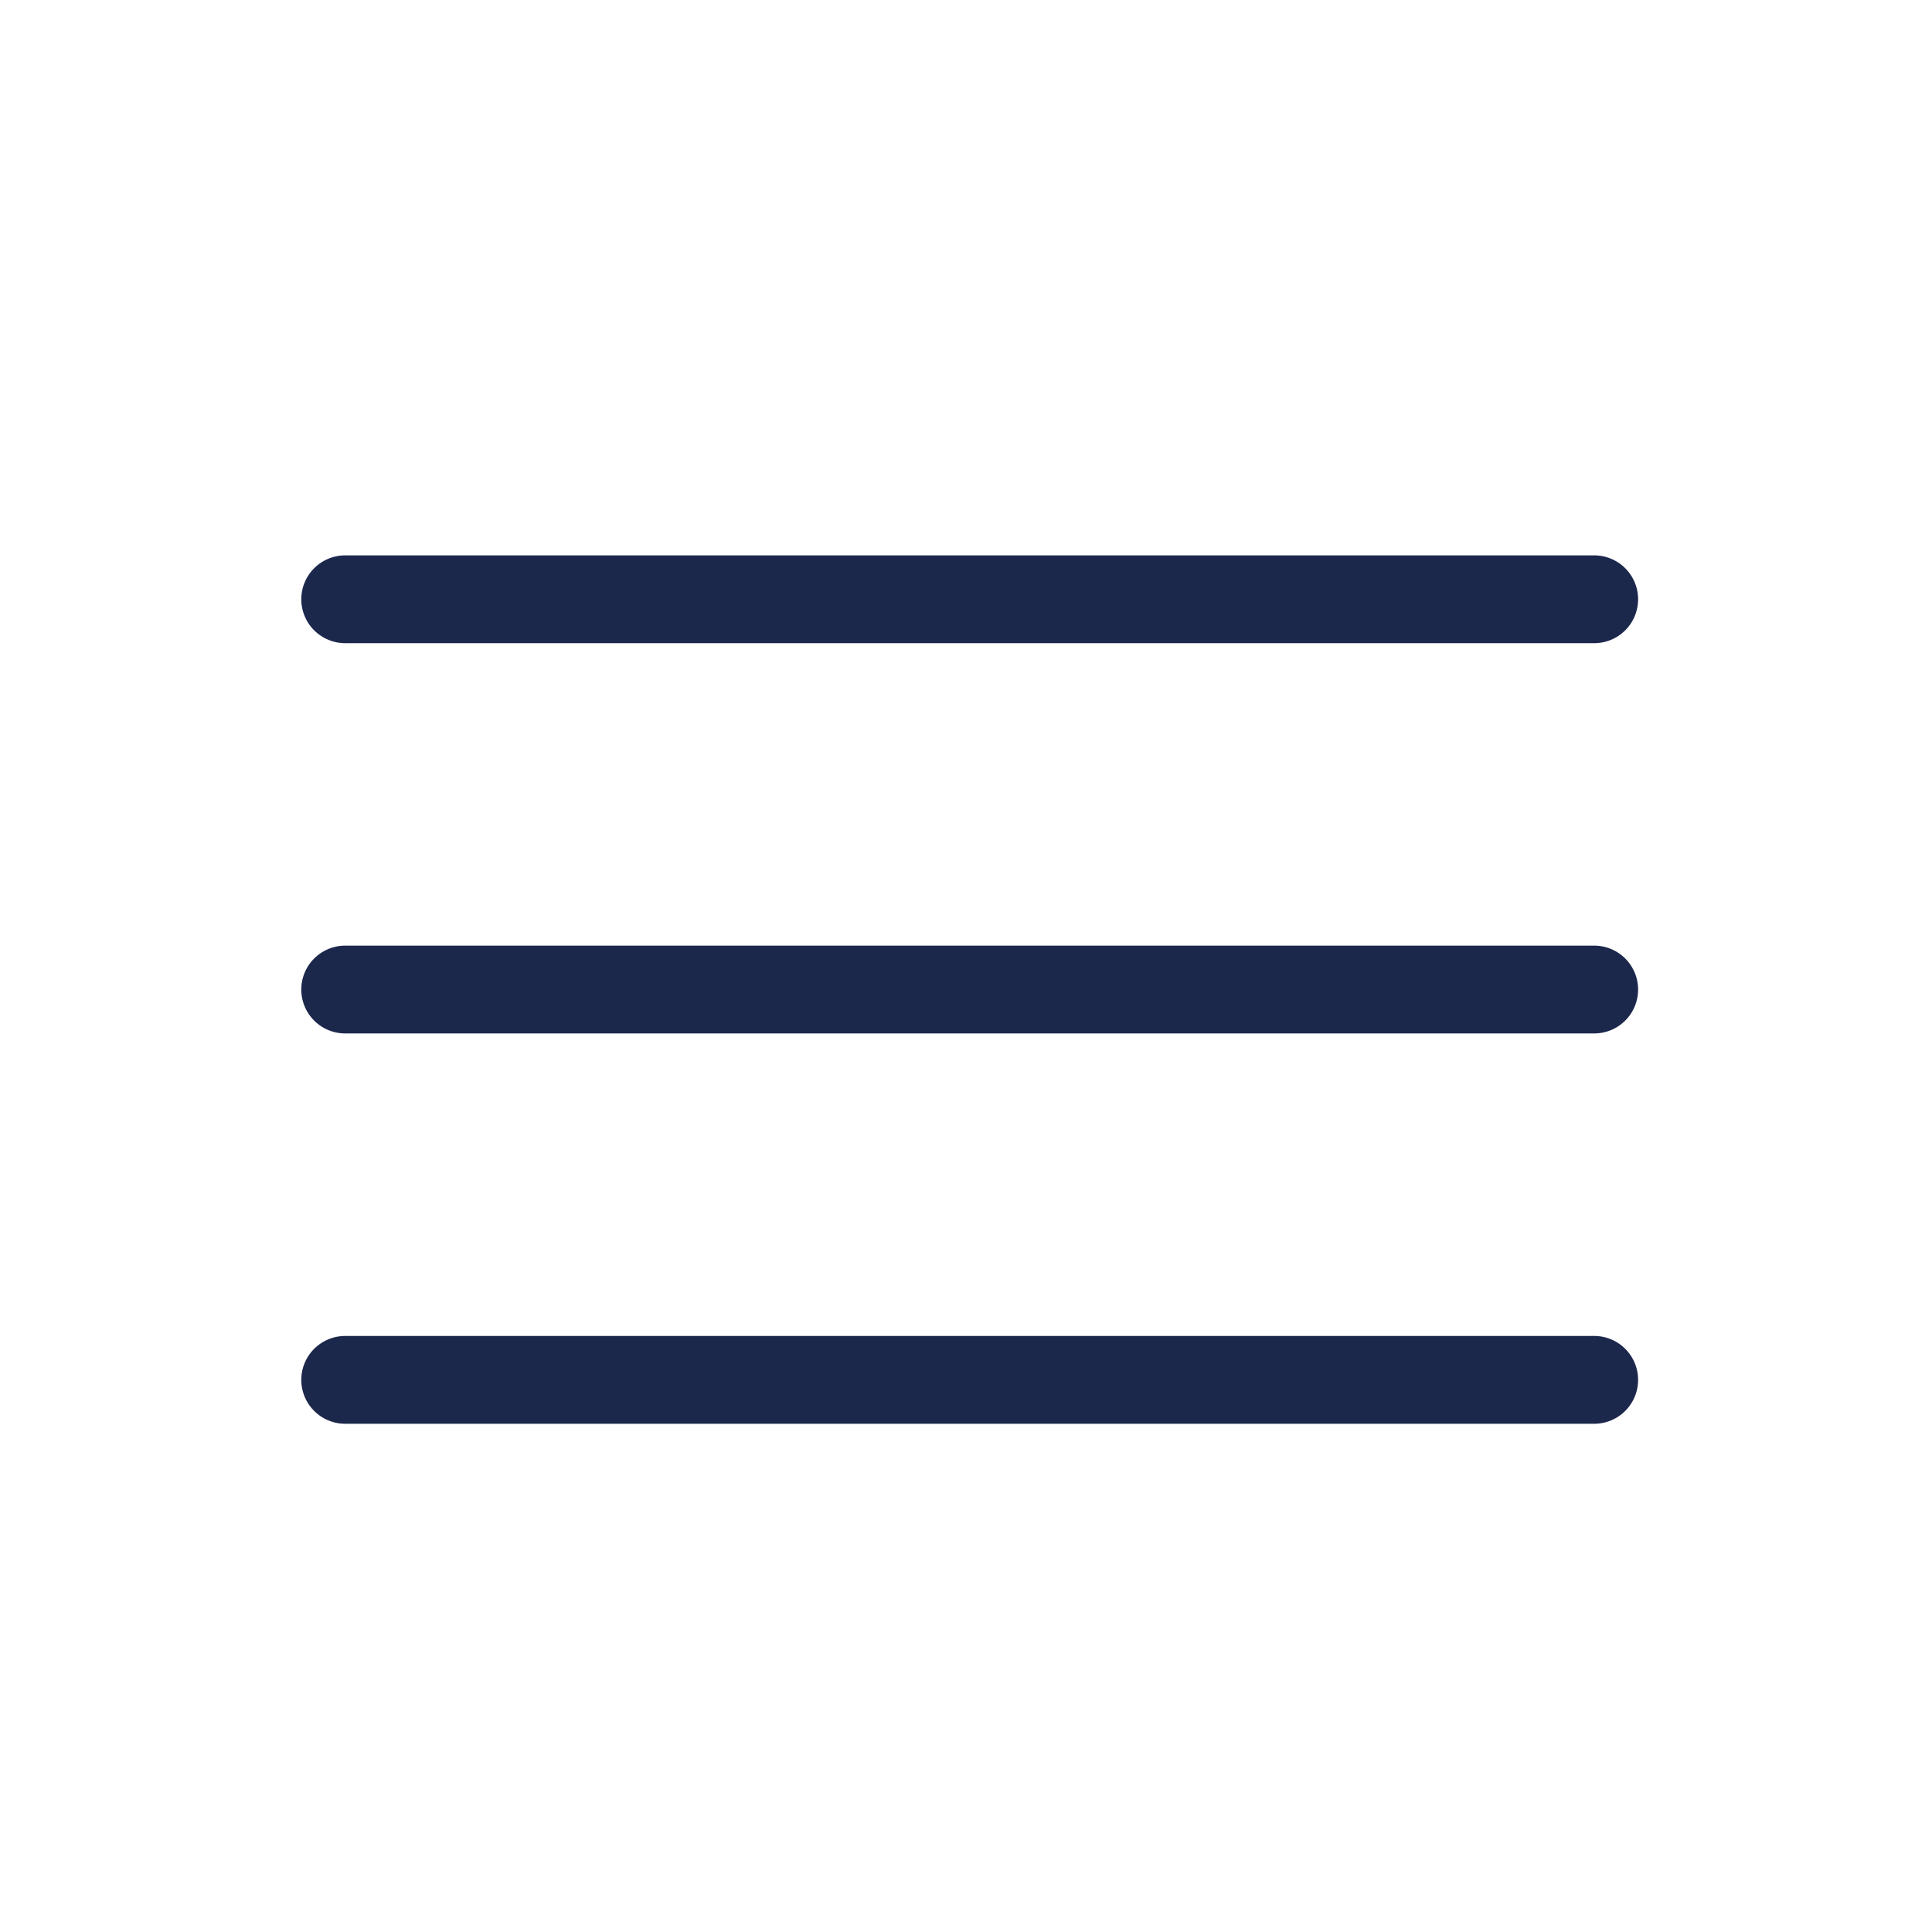<svg width="33" height="33" viewBox="0 0 33 33" fill="none" xmlns="http://www.w3.org/2000/svg">
<path d="M27.23 10.236H5.896" stroke="#1C274C" stroke-width="1.5" stroke-linecap="round"/>
<path d="M27.23 16.902H5.896" stroke="#1C274C" stroke-width="1.5" stroke-linecap="round"/>
<path d="M27.23 23.569H5.896" stroke="#1C274C" stroke-width="1.5" stroke-linecap="round"/>
</svg>

